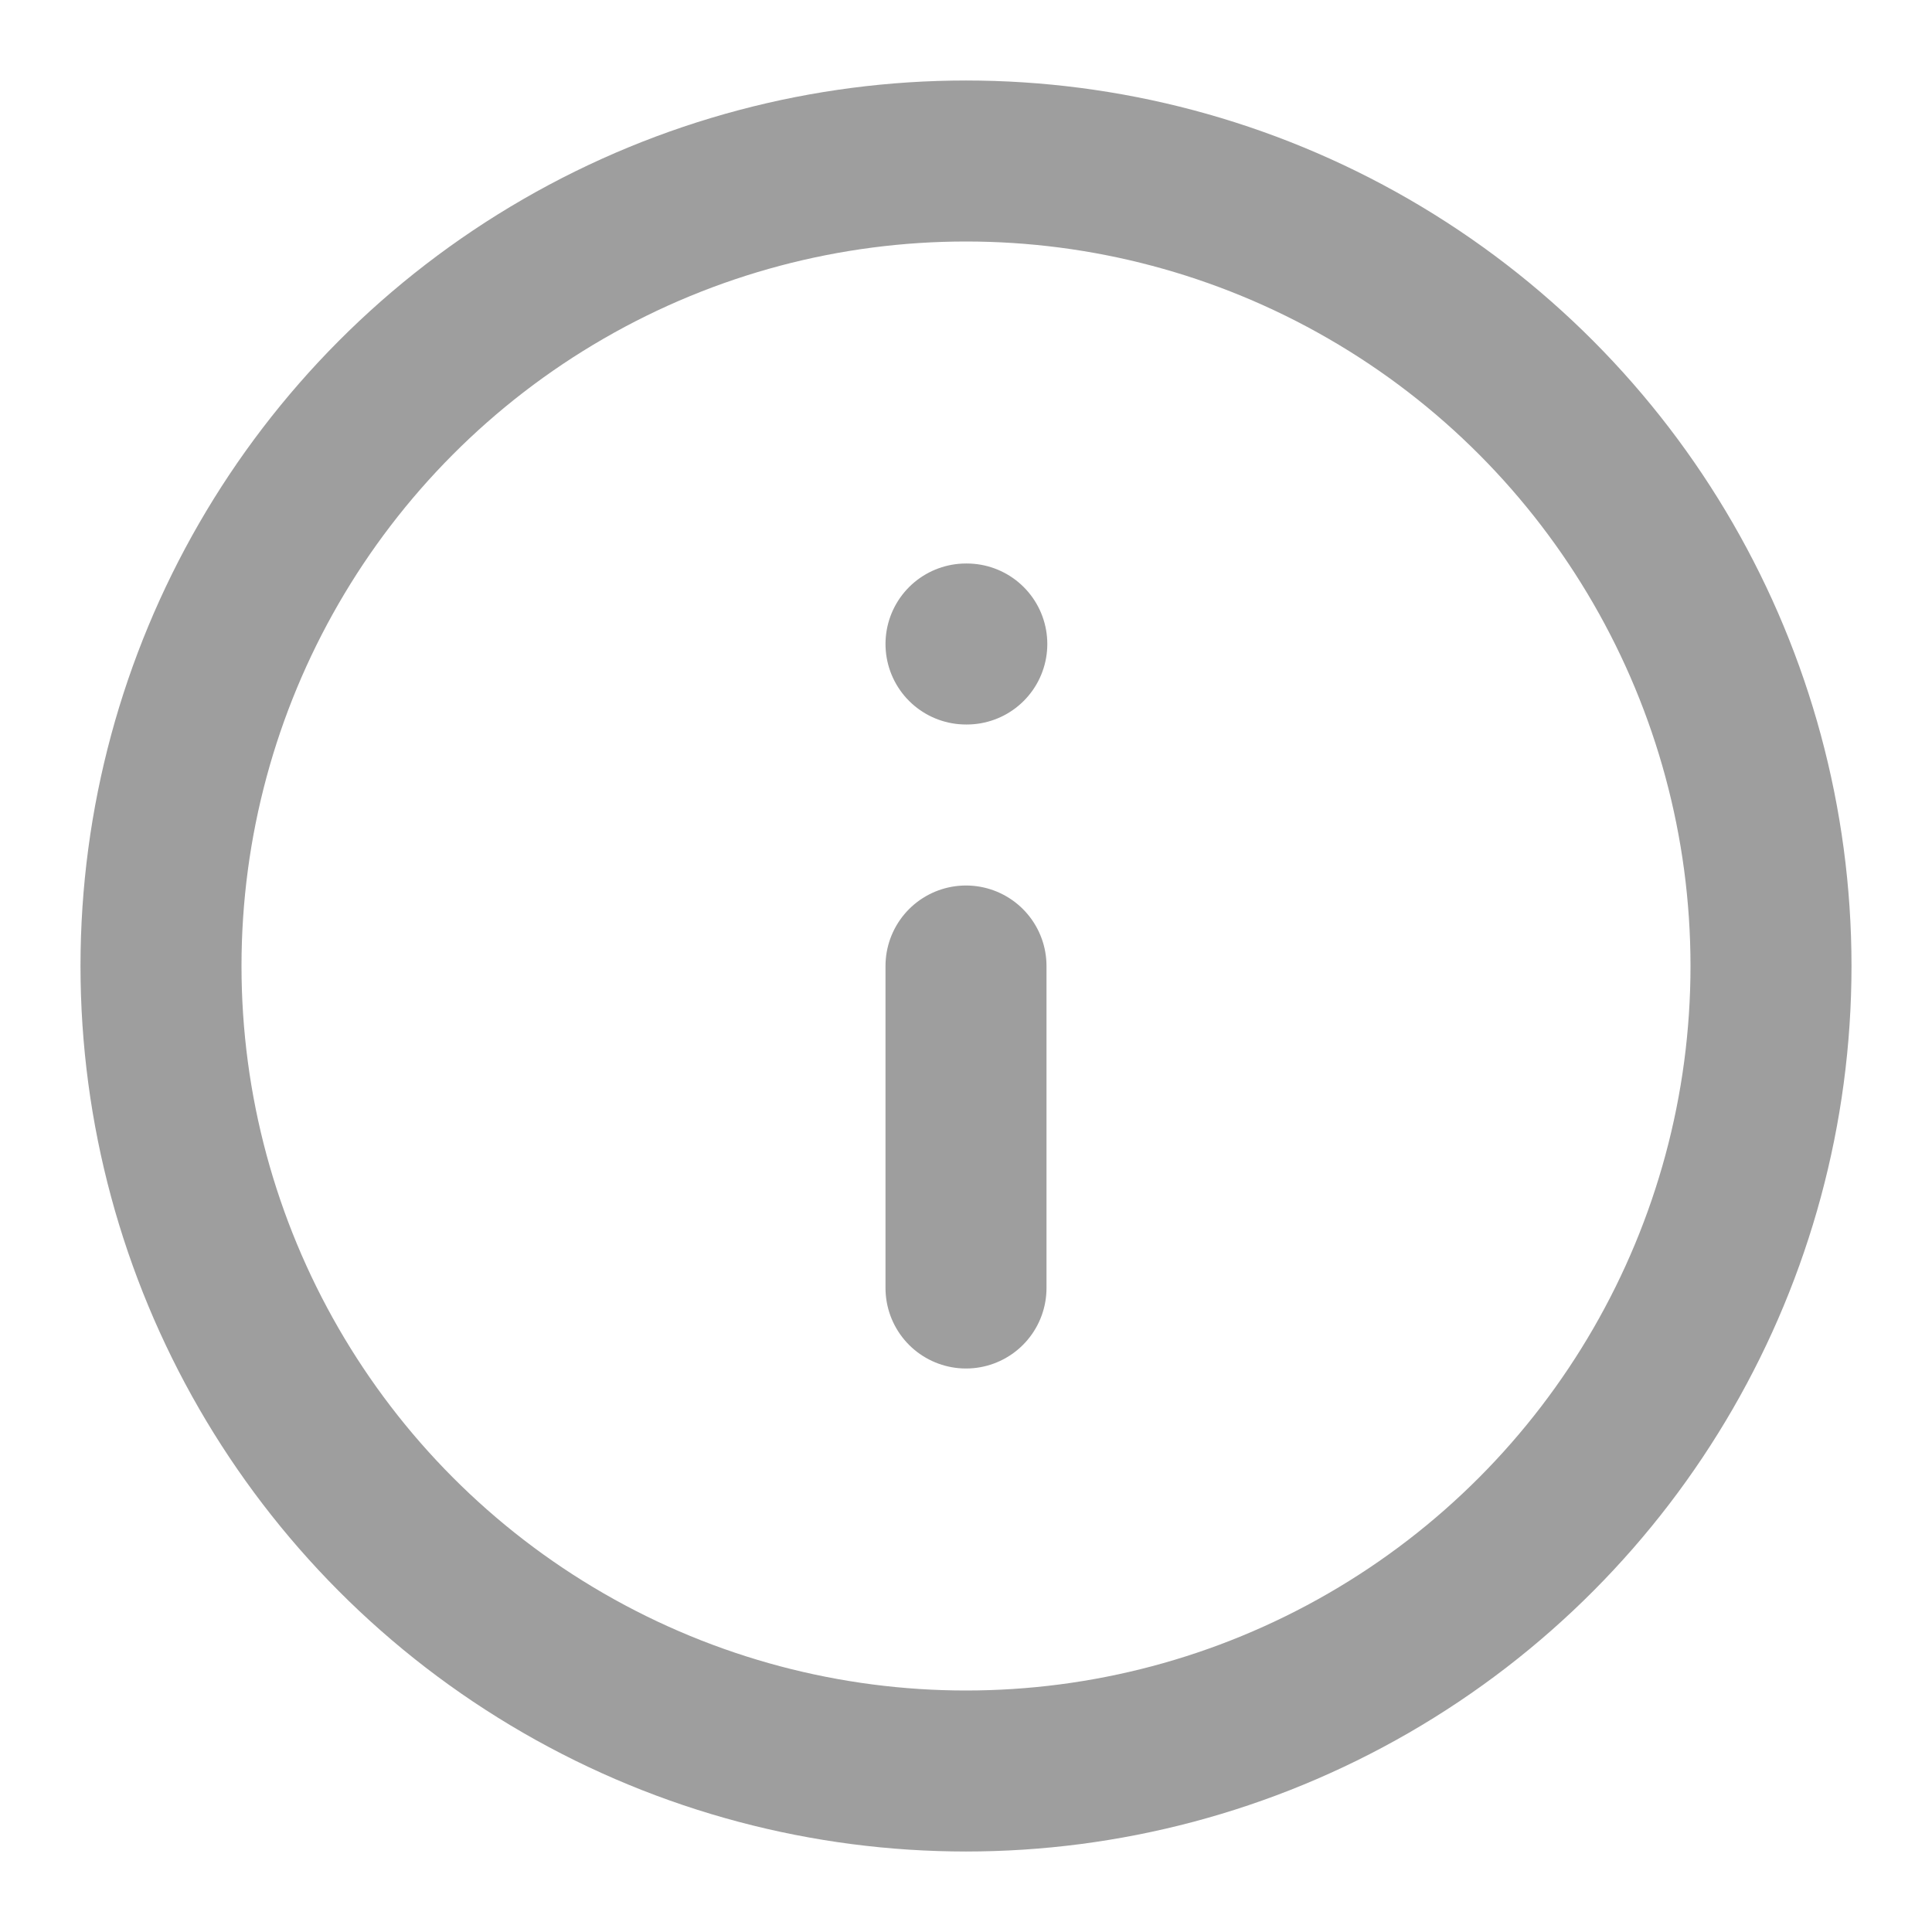 <svg xmlns="http://www.w3.org/2000/svg" width="1em" height="1em" fill="none" stroke="#9e9e9e" stroke-linecap="round" stroke-linejoin="round" stroke-width="2" viewBox="0 0 24 24"><circle cx="12" cy="12" r="10"/><line x1="12" x2="12" y1="16" y2="12"/><line x1="12" x2="12.01" y1="8" y2="8"/></svg>
